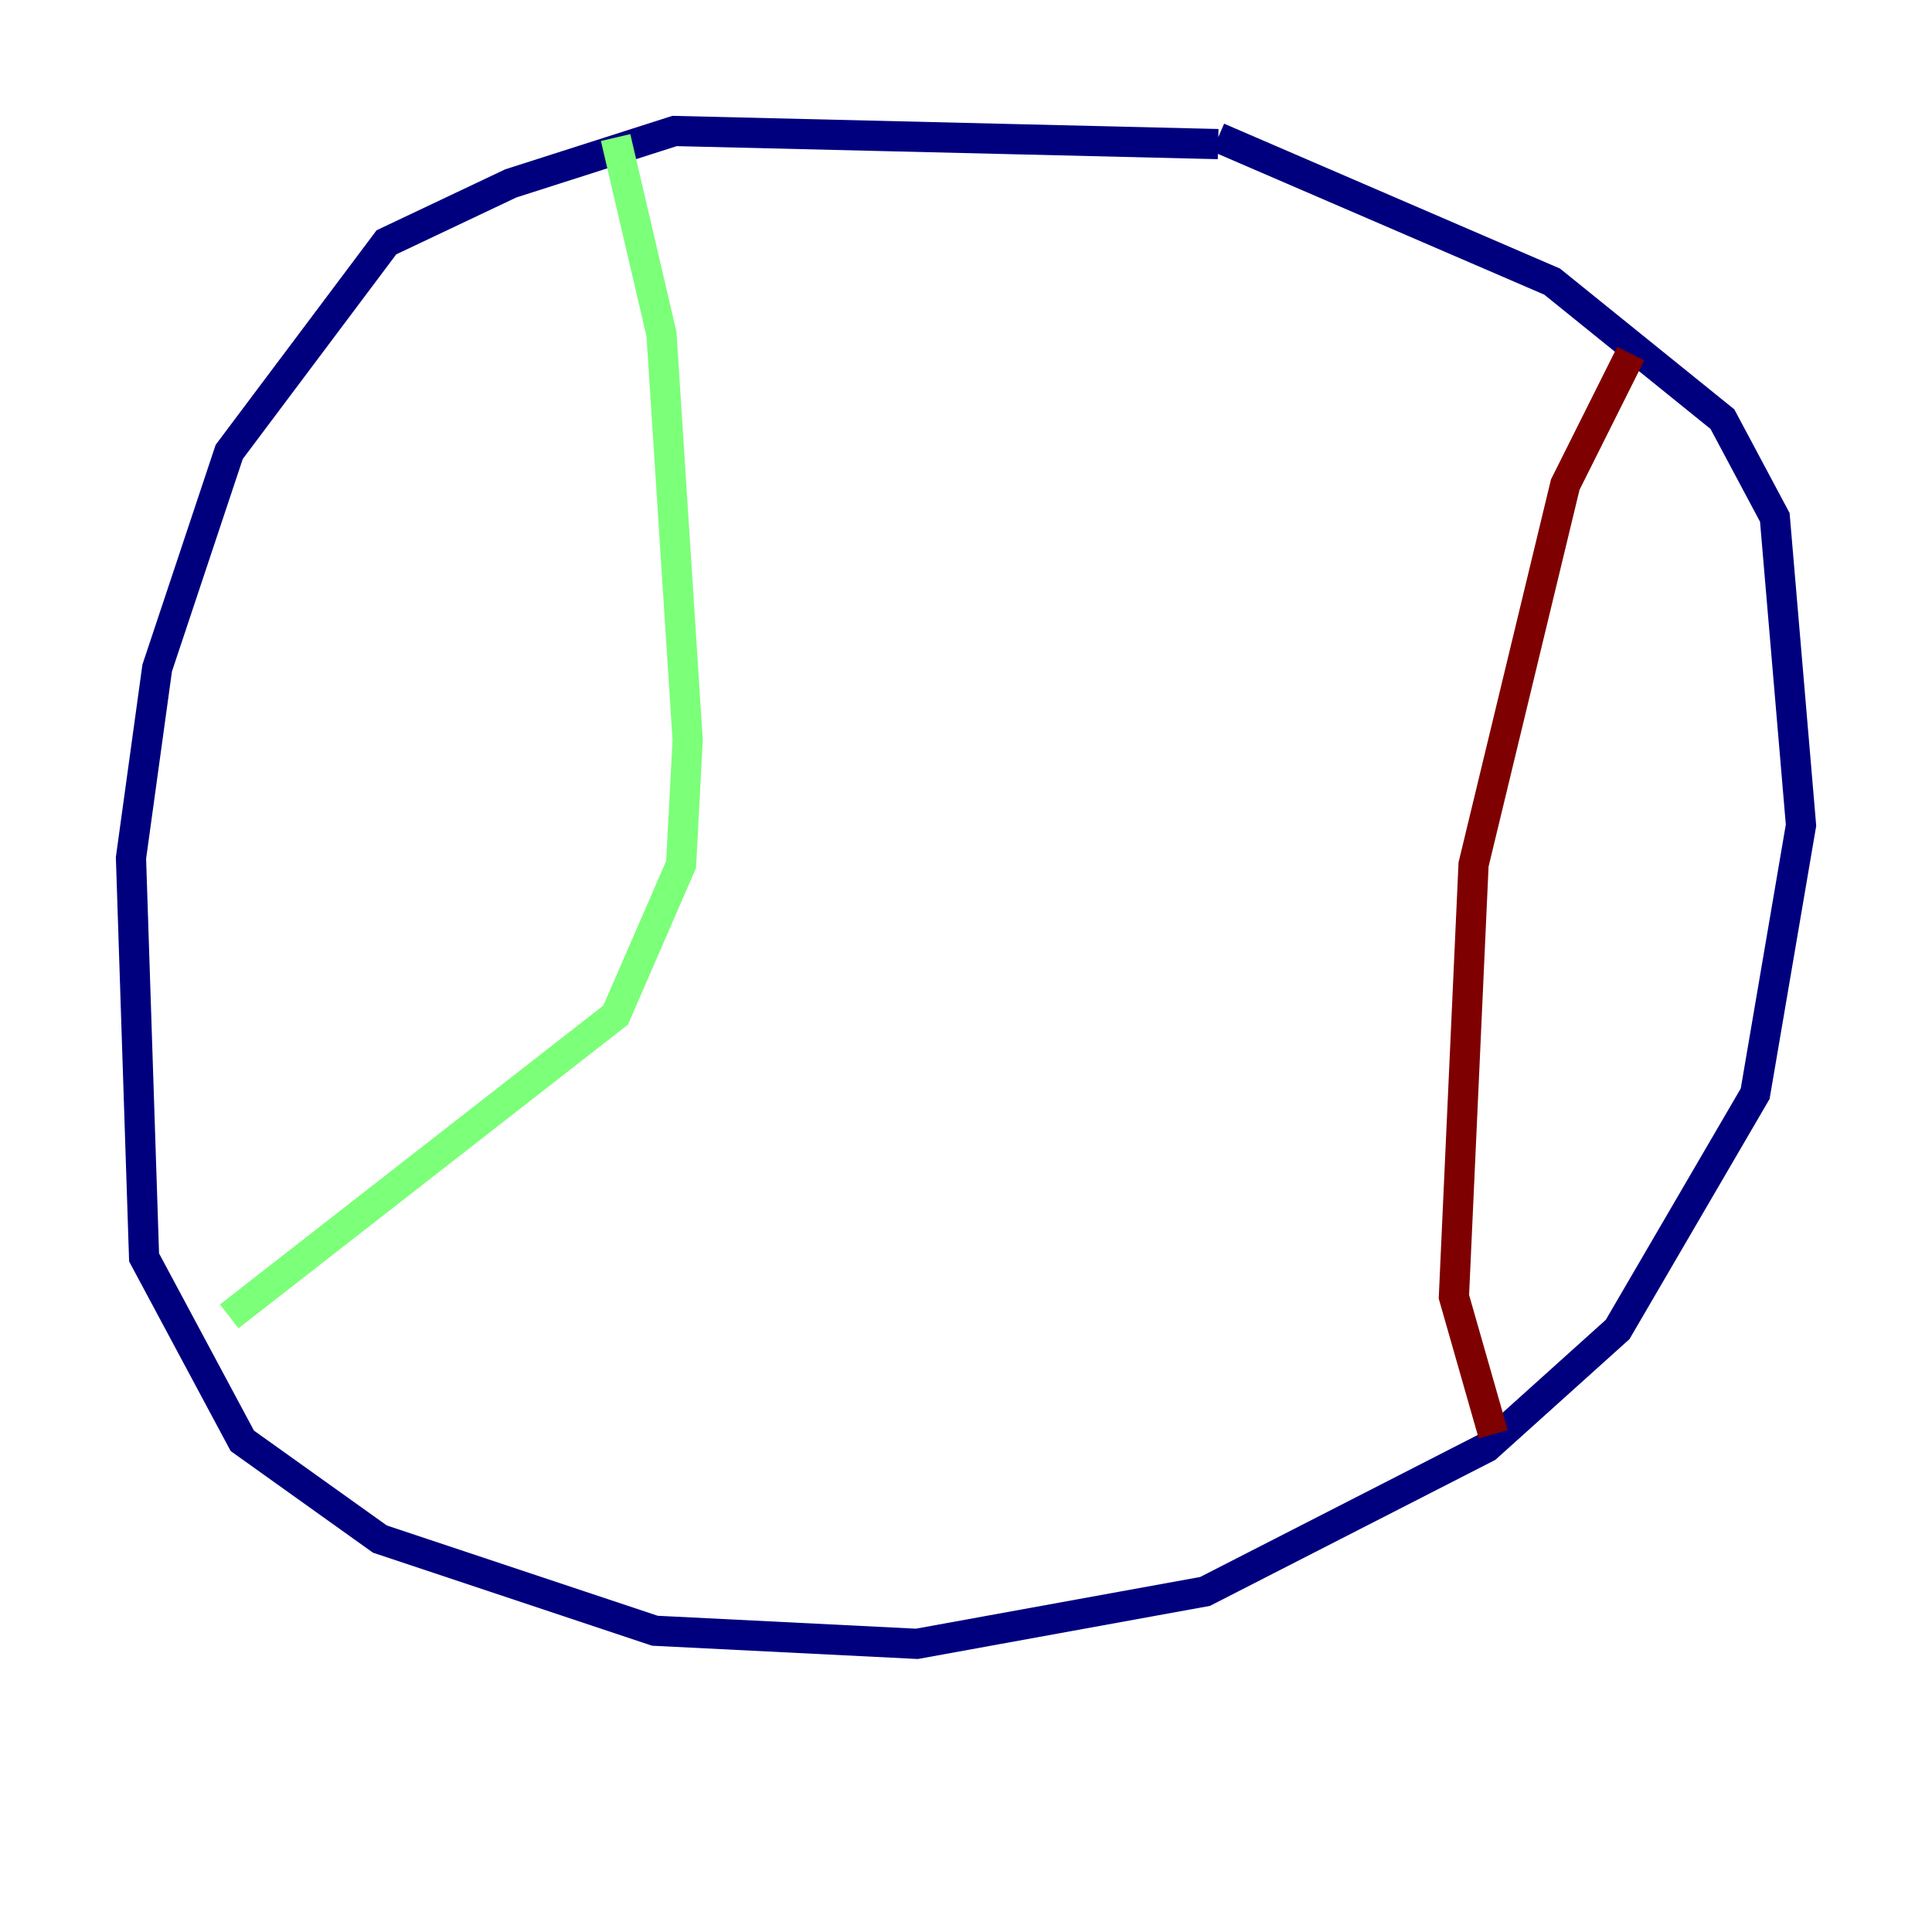 <?xml version="1.0" encoding="utf-8" ?>
<svg baseProfile="tiny" height="128" version="1.2" viewBox="0,0,128,128" width="128" xmlns="http://www.w3.org/2000/svg" xmlns:ev="http://www.w3.org/2001/xml-events" xmlns:xlink="http://www.w3.org/1999/xlink"><defs /><polyline fill="none" points="80.705,9.546 44.691,8.678 33.844,12.149 25.6,16.054 15.186,29.939 10.414,44.258 8.678,56.841 9.546,83.308 16.054,95.458 25.166,101.966 43.39,108.041 60.746,108.909 79.837,105.437 98.495,95.891 107.173,88.081 116.285,72.461 119.322,54.671 117.586,34.278 114.115,27.77 102.834,18.658 80.705,9.112" stroke="#00007f" stroke-width="2" /><polyline fill="none" points="40.786,9.112 43.824,22.129 45.559,49.031 45.125,57.275 40.786,67.254 15.186,87.214" stroke="#7cff79" stroke-width="2" /><polyline fill="none" points="108.041,23.43 103.702,32.108 97.627,57.275 96.325,85.912 98.929,95.024" stroke="#7f0000" stroke-width="2" /></svg>